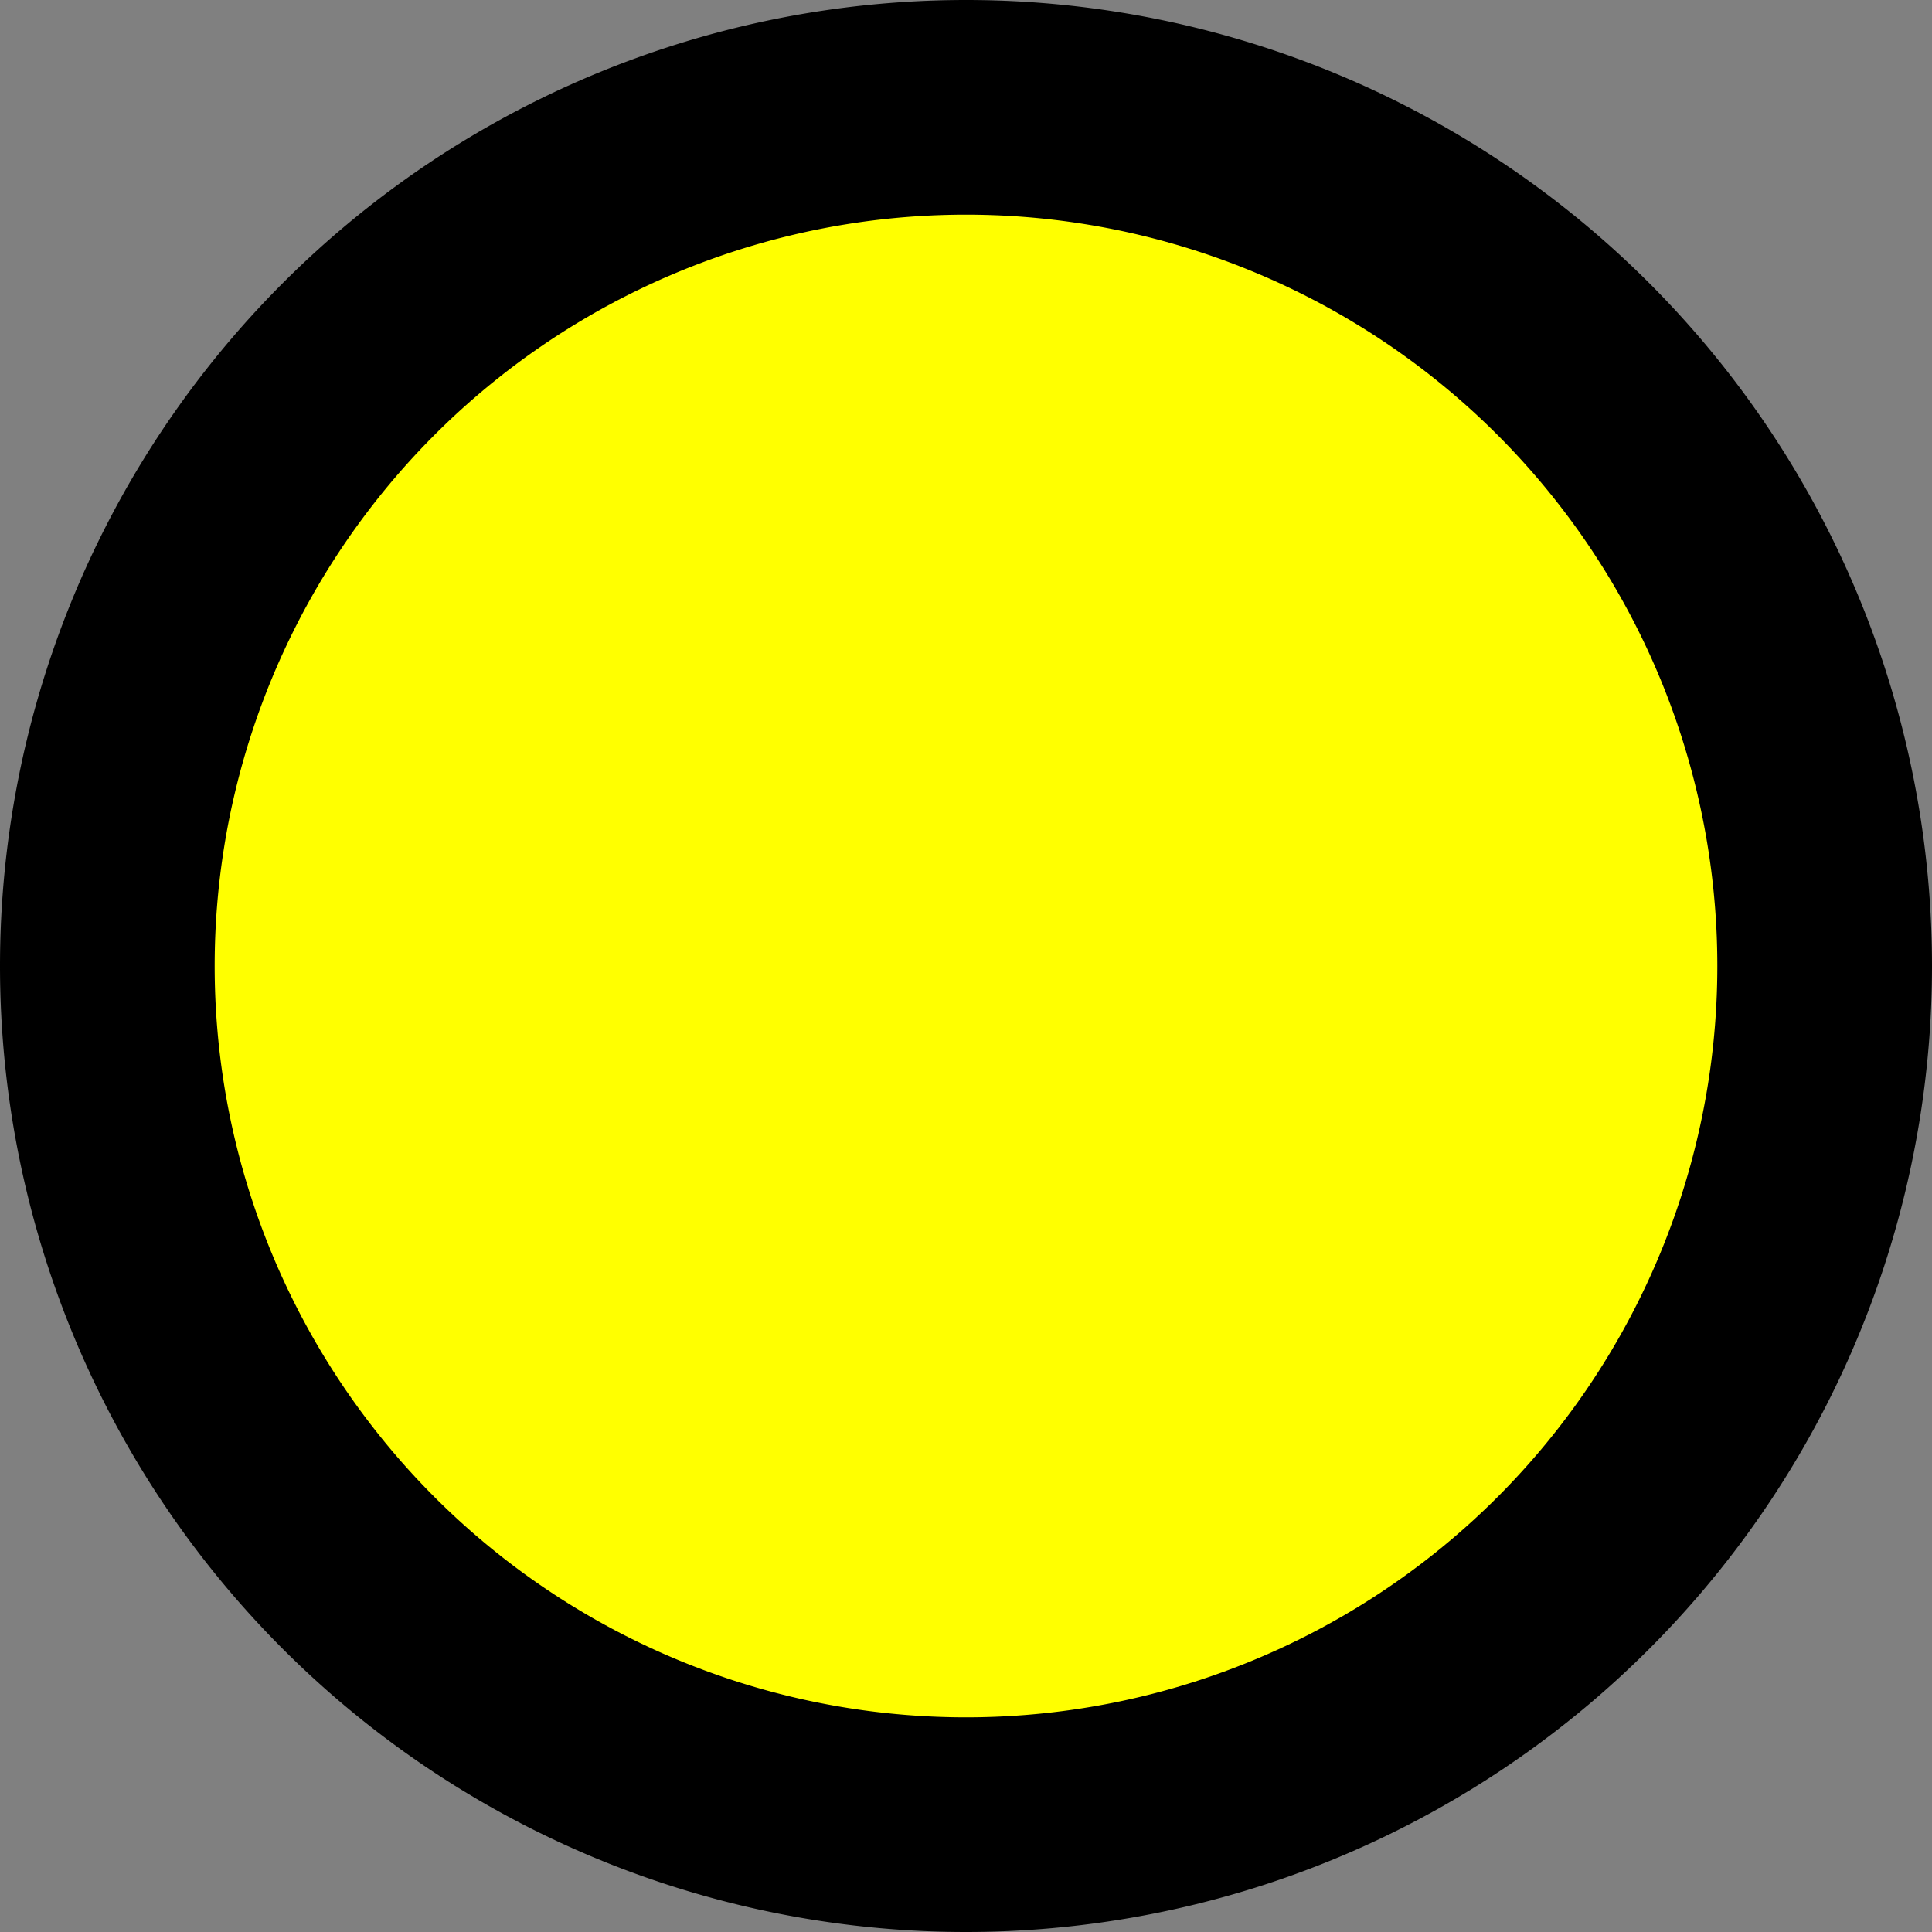 <?xml version="1.0" encoding="UTF-8" standalone="no"?>
<!-- Created with Inkscape (http://www.inkscape.org/) -->

<svg
   xmlns:dc="http://purl.org/dc/elements/1.1/"
   xmlns:cc="http://creativecommons.org/ns#"
   xmlns:rdf="http://www.w3.org/1999/02/22-rdf-syntax-ns#"
   xmlns:svg="http://www.w3.org/2000/svg"
   xmlns="http://www.w3.org/2000/svg"
   xmlns:sodipodi="http://sodipodi.sourceforge.net/DTD/sodipodi-0.dtd"
   xmlns:inkscape="http://www.inkscape.org/namespaces/inkscape"
   version="1.1"
   width="9"
   height="9"
   id="svg2816"
   inkscape:version="0.48.3.1 r9886"
   sodipodi:docname="map_town.svg">
  <rect width="100%" height="100%" fill="#808080" stroke="none"/>
  <sodipodi:namedview
     pagecolor="#ff00ff"
     bordercolor="#666666"
     borderopacity="1"
     objecttolerance="10"
     gridtolerance="10"
     guidetolerance="10"
     inkscape:pageopacity="0"
     inkscape:pageshadow="2"
     inkscape:window-width="1680"
     inkscape:window-height="988"
     id="namedview7"
     showgrid="true"
     inkscape:zoom="82.333333"
     inkscape:cx="2.1740891"
     inkscape:cy="4.5"
     inkscape:window-x="-8"
     inkscape:window-y="-8"
     inkscape:window-maximized="1"
     inkscape:current-layer="layer5">
    <inkscape:grid
       type="xygrid"
       id="grid4698"
       empspacing="5"
       visible="true"
       enabled="true"
       snapvisiblegridlinesonly="true" />
  </sodipodi:namedview>
  <defs
     id="defs2818" />
  <g
     inkscape:groupmode="layer"
     id="layer5"
     inkscape:label="NOAA_Image"
     transform="translate(0,-10)">
    <path
       sodipodi:type="arc"
       style="fill:#000000;fill-opacity:1"
       id="path2831"
       sodipodi:cx="4.5"
       sodipodi:cy="4.5"
       sodipodi:rx="4.5"
       sodipodi:ry="4.5"
       d="m 9,4.5 a 4.5,4.5 0 1 1 -9,0 4.5,4.5 0 1 1 9,0 z"
       transform="translate(0,10)" />
    <path
       sodipodi:type="arc"
       style="fill:#ffff00;fill-opacity:1"
       id="path3605"
       sodipodi:cx="4.5"
       sodipodi:cy="4.5"
       sodipodi:rx="3.5"
       sodipodi:ry="3.5"
       d="m 8,4.5 a 3.5,3.5 0 1 1 -7,0 3.5,3.5 0 1 1 7,0 z"
       transform="translate(0,10)" />
  </g>
</svg>
